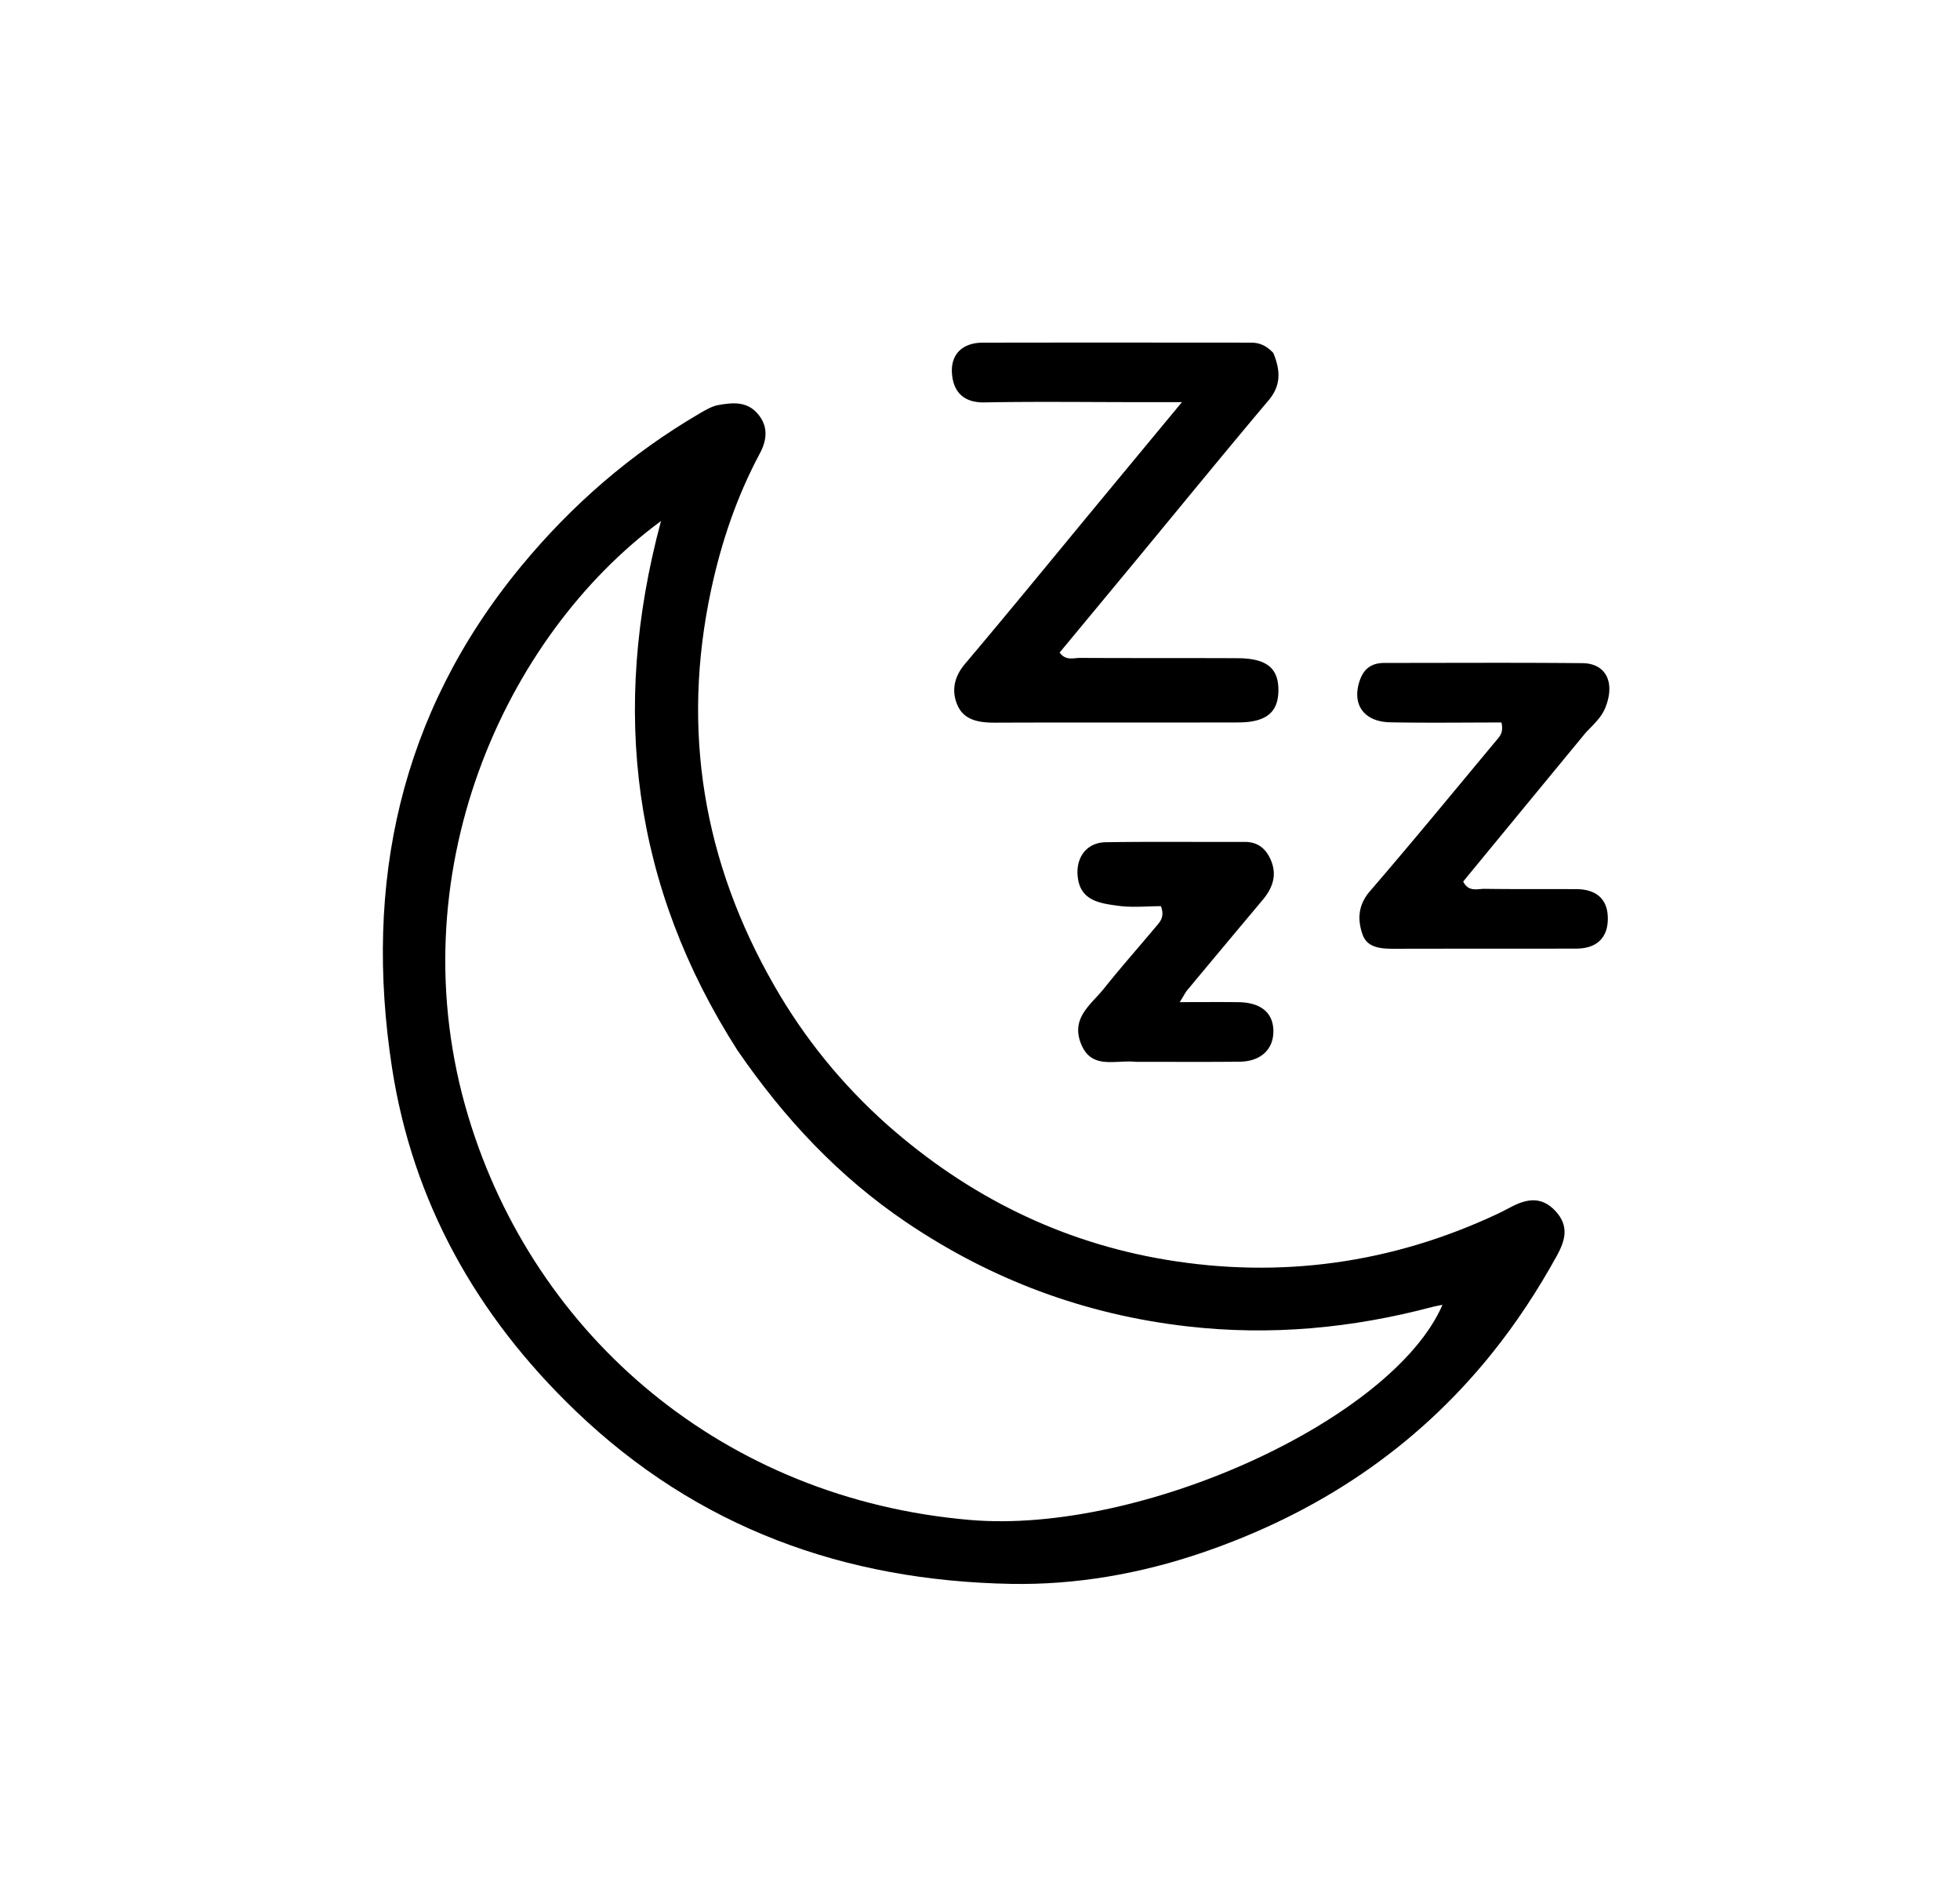<svg xmlns="http://www.w3.org/2000/svg" xml:space="preserve" viewBox="0 0 416 400"><path d="M188.29 238.677c17.233 15.231 36.944 24.943 59.156 28.655 24.316 4.062 47.98.806 70.45-9.756 1.055-.496 2.074-1.065 3.115-1.59 3.224-1.626 6.232-2.051 9.07.953 2.992 3.166 2.173 6.25.36 9.537-4.018 7.288-8.568 14.24-13.77 20.711-16.263 20.237-37.069 33.971-61.526 42.318-13.133 4.481-26.85 6.872-40.543 6.618-35.232-.654-66.505-11.827-92.469-36.74-21.038-20.187-34.573-44.405-38.95-72.911-5.977-38.938 1.658-74.992 27.294-106.145 10.775-13.092 23.36-24.008 37.983-32.571 1.284-.752 2.66-1.568 4.086-1.814 2.955-.51 5.978-.834 8.3 1.892 2.316 2.718 1.89 5.65.43 8.379-4.9 9.162-8.193 18.894-10.354 28.996-6.35 29.696-1.667 57.684 13.416 83.97 6.323 11.02 14.208 20.804 23.951 29.498m-31.776-15.798c-22.203-34.697-27.03-72.053-16.22-112.31-33.31 24.517-56.311 75.279-40.886 126.413 14.084 46.685 54.33 81.137 106.511 85.578 36.366 3.095 89.683-21.336 100.245-45.657-.83.17-1.435.26-2.023.416-17.142 4.55-34.425 6.192-52.181 4.153-21.762-2.499-41.547-9.89-59.59-22.077-14.194-9.586-25.777-21.843-35.856-36.516z"/><path d="M270.253 74.9c1.584 3.843 1.617 6.946-1.021 10.076-9.5 11.269-18.817 22.69-28.21 34.05-5.373 6.496-10.759 12.983-16.117 19.448 1.301 1.809 2.93 1.136 4.305 1.144 11.16.061 22.32.008 33.479.064 6.019.03 8.567 2.02 8.644 6.51.084 4.908-2.465 7.107-8.573 7.123-17.156.042-34.312-.02-51.467.047-3.367.013-6.657-.433-8.079-3.711-1.287-2.97-.755-5.98 1.602-8.768 9.52-11.259 18.843-22.683 28.242-34.044 5.655-6.836 11.317-13.668 17.801-21.498h-9.467c-10.827-.003-21.656-.147-32.479.055-4.55.084-6.617-2.434-6.865-6.2-.27-4.091 2.313-6.467 6.52-6.476 18.988-.04 37.976-.017 56.964-.008 1.733.001 3.248.609 4.72 2.187zM336.565 155.486a26149.82 26149.82 0 0 0-26.009 31.587c1.15 2.306 3.04 1.528 4.546 1.55 6.493.095 12.987.031 19.481.065 4.169.022 6.703 2.07 6.67 6.318-.035 4.21-2.56 6.295-6.718 6.304-12.821.028-25.643 0-38.464.034-2.762.007-5.81-.107-6.841-2.948-1.12-3.085-1.07-6.256 1.52-9.26 9.198-10.659 18.122-21.552 27.14-32.365.637-.763 1.194-1.592.79-3.448-7.744 0-15.662.11-23.576-.036-5.714-.105-8.261-3.886-6.476-8.948.916-2.595 2.643-3.659 5.26-3.657 13.987.007 27.975-.088 41.96.05 5.04.049 6.994 4.111 4.897 9.396-.829 2.09-2.444 3.532-4.18 5.358zM241.076 225.335c-4.522-.453-9.482 1.742-11.68-3.945-2.096-5.421 2.194-8.208 4.875-11.561 3.718-4.651 7.674-9.111 11.492-13.684.745-.891 1.344-1.917.642-3.842-2.878 0-6.034.333-9.088-.083-3.907-.533-8.2-1.054-8.605-6.465-.295-3.939 2.017-6.955 5.952-7.018 9.829-.158 19.661-.03 29.492-.072 2.932-.012 4.655 1.557 5.659 4.067 1.257 3.14.215 5.824-1.848 8.28a5675.617 5675.617 0 0 0-15.952 19.086c-.398.478-.675 1.056-1.625 2.57 4.671 0 8.582-.042 12.492.012 4.78.066 7.393 2.294 7.387 6.187-.006 3.883-2.722 6.4-7.21 6.444-7.164.071-14.33.023-21.983.024z"/></svg>